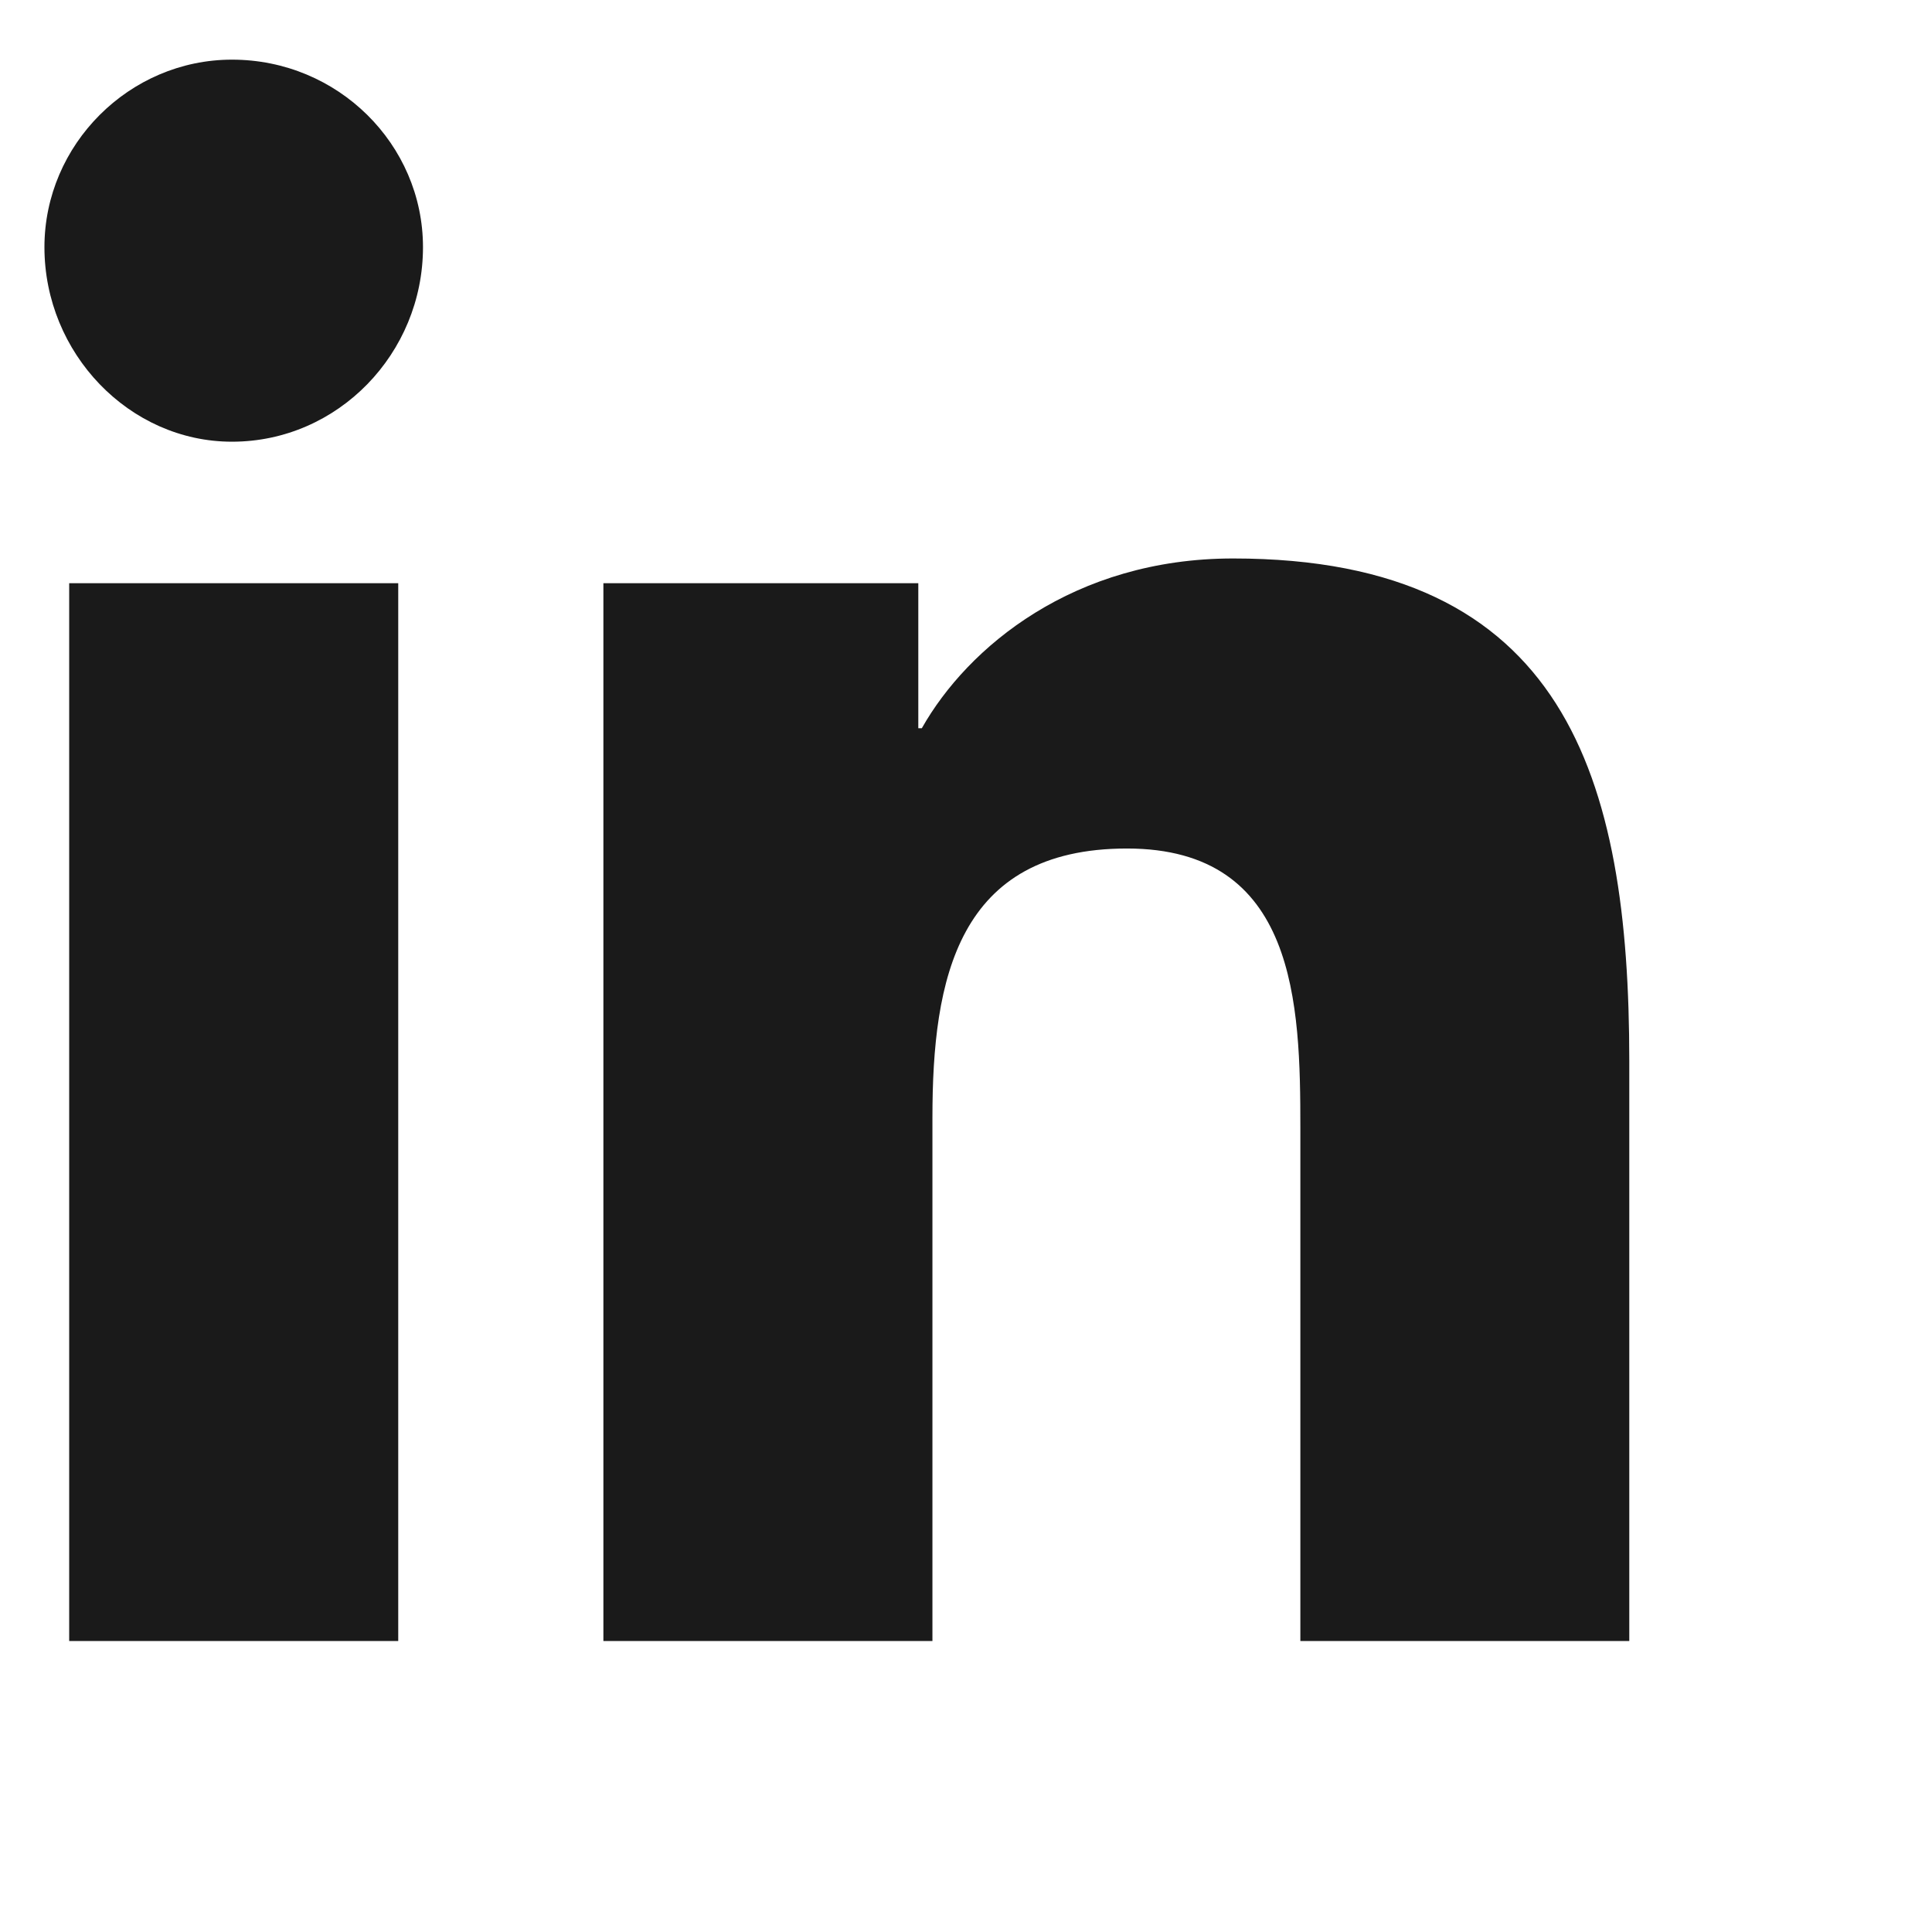 <svg width="16" height="16" viewBox="0 0 16 16" fill="none" xmlns="http://www.w3.org/2000/svg">
<path d="M3.298 13.59H0.573V4.83H3.298V13.59ZM1.921 3.658C1.071 3.658 0.368 2.926 0.368 2.047C0.368 1.197 1.071 0.494 1.921 0.494C2.8 0.494 3.503 1.197 3.503 2.047C3.503 2.926 2.8 3.658 1.921 3.658ZM13.464 13.59H10.769V9.342C10.769 8.316 10.739 7.027 9.333 7.027C7.927 7.027 7.722 8.111 7.722 9.254V13.59H4.997V4.83H7.605V6.031H7.634C8.015 5.357 8.894 4.625 10.212 4.625C12.966 4.625 13.493 6.441 13.493 8.785V13.59H13.464Z" fill="#1A1A1A"/>
<a href="https://www.figma.com/design/0zvQOIkcUwDFJp7ufXK3kh?node-id=2-3109">
<rect fill="black" fill-opacity="0" x="0.178" y="-1.125" width="13.125" height="17.25"/>
</a>
</svg>
